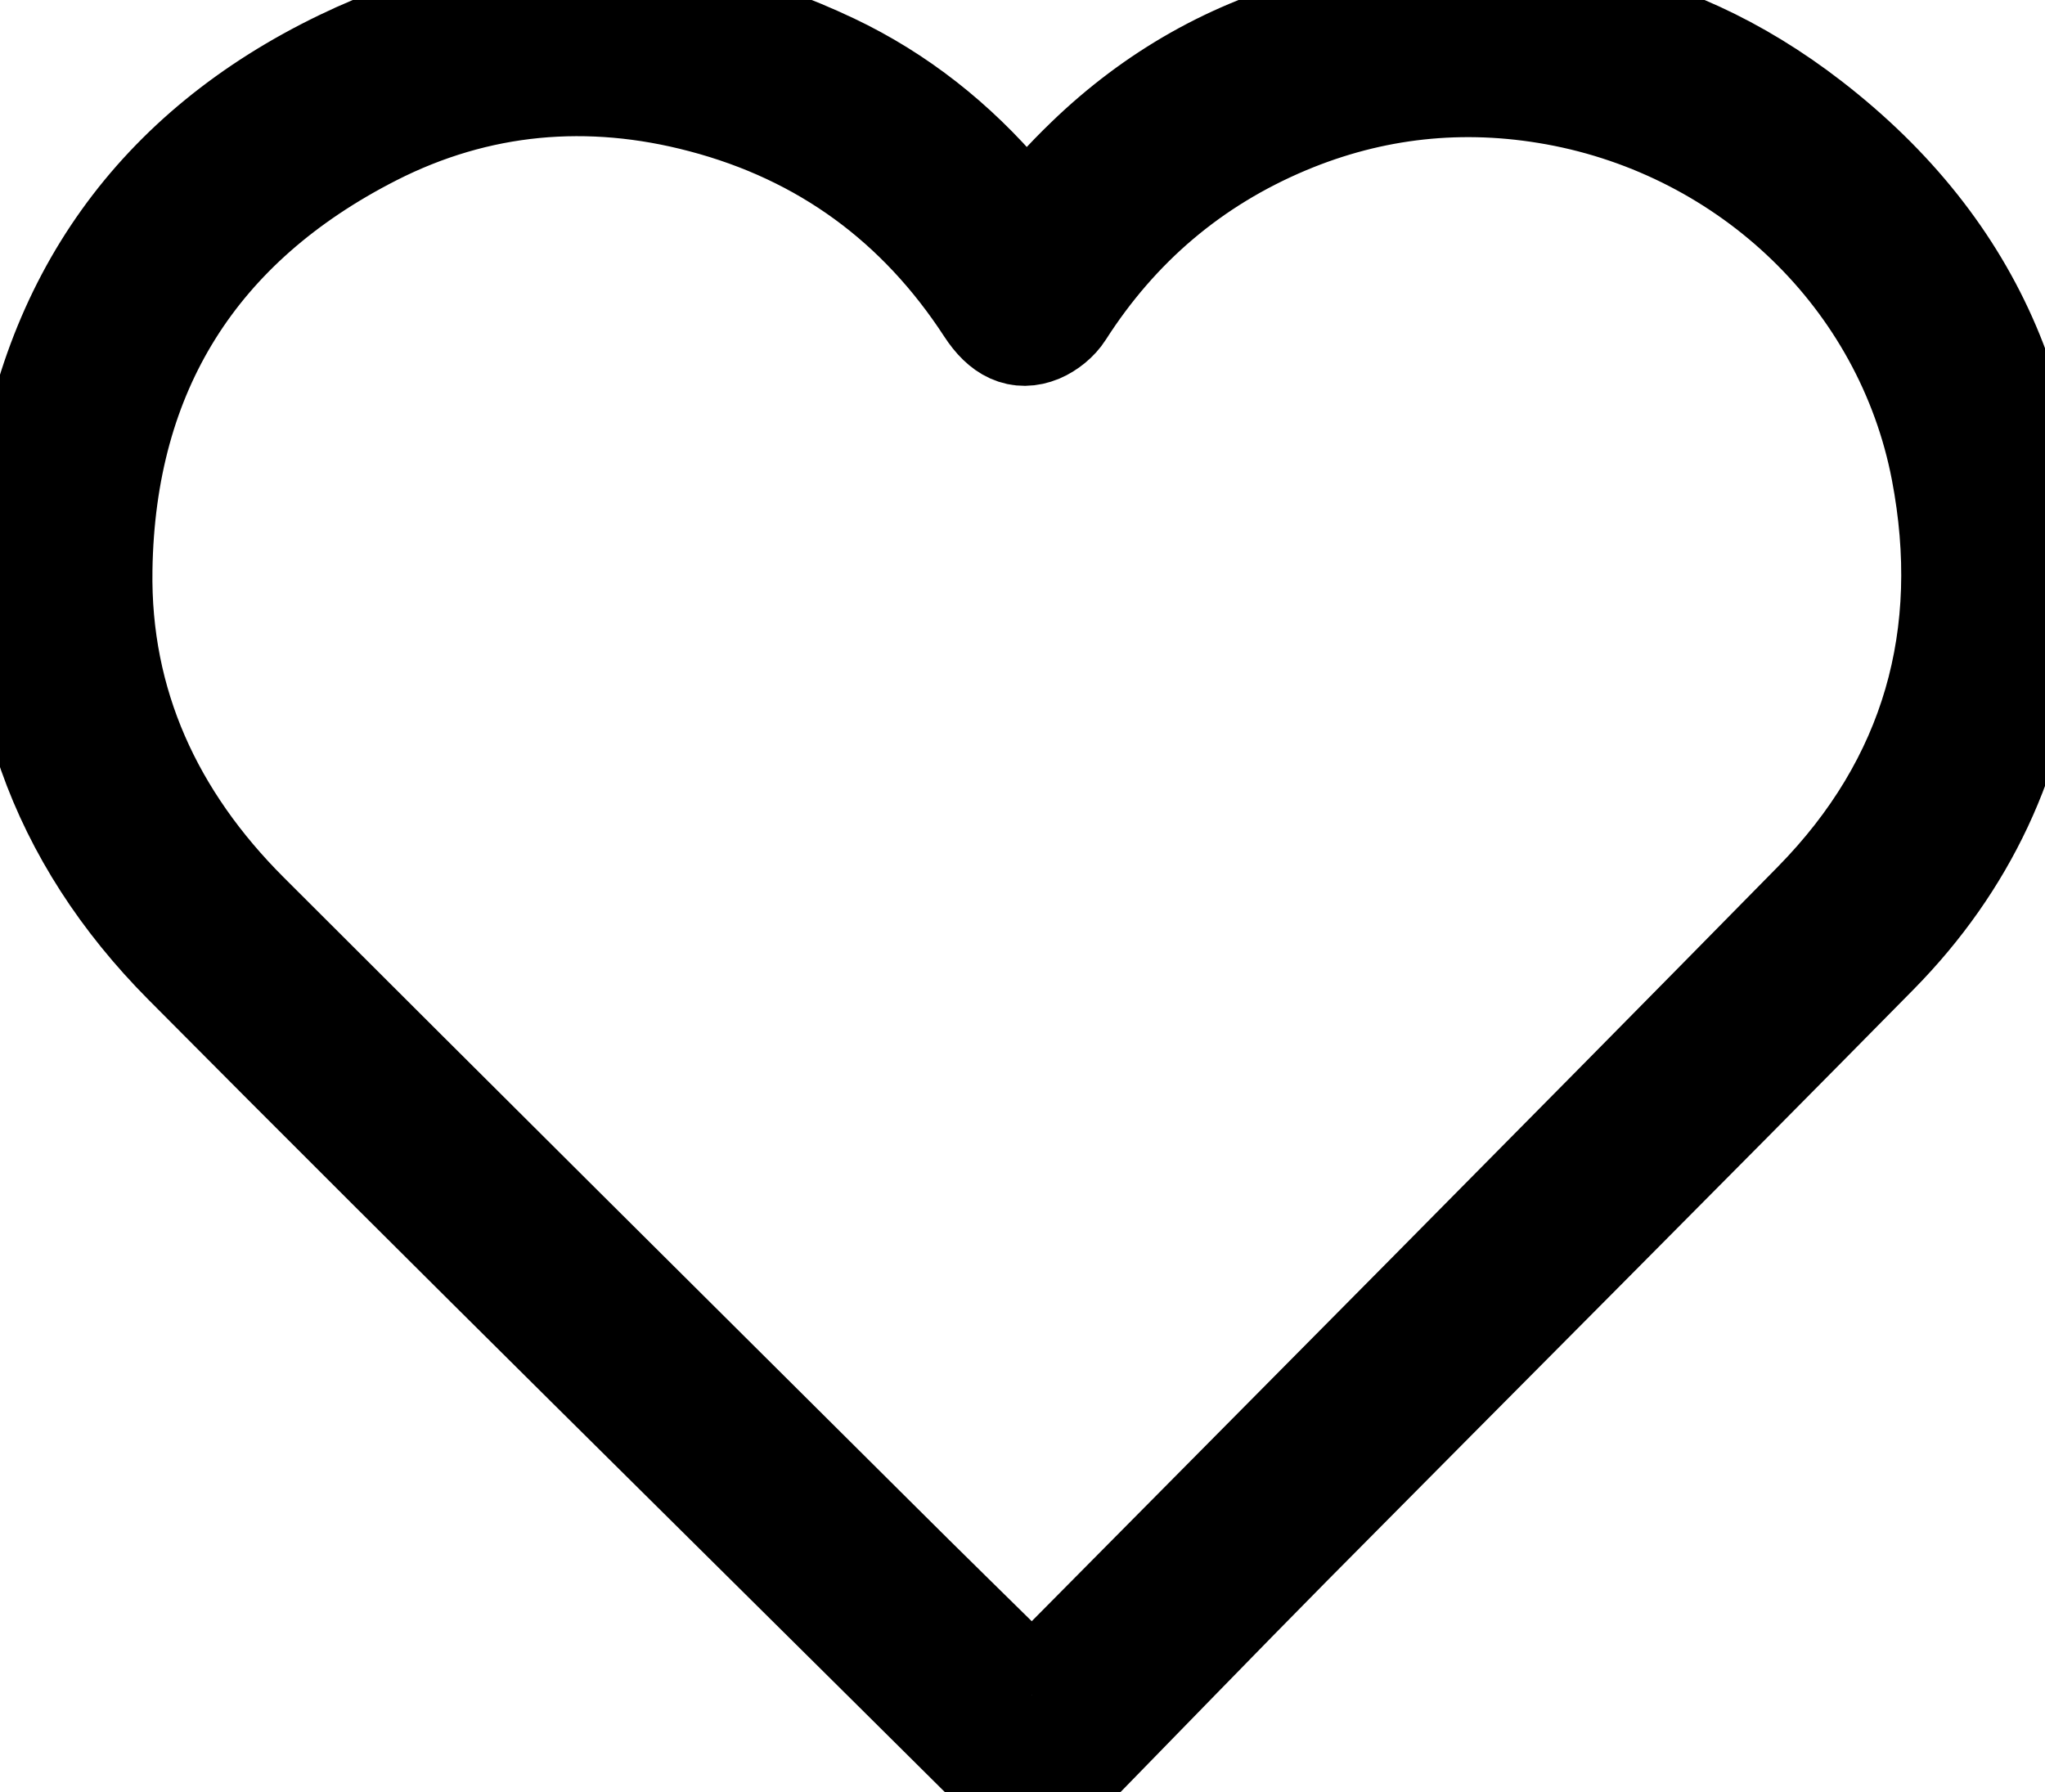 <svg version="1.1" id="Layer_1" xmlns="http://www.w3.org/2000/svg" xmlns:xlink="http://www.w3.org/1999/xlink" x="0px" y="0px"
	  viewBox="-9.229 8.5 19.396 17" enable-background="new -9.229 8.5 19.396 17"
	 xml:space="preserve">
<path stroke="currentColor" d="M0.494,10.641c0.207-0.218,0.394-0.429,0.597-0.624c0.632-0.61,1.375-1.034,2.226-1.253c1.68-0.433,3.242-0.161,4.616,0.902
	c1.568,1.213,2.252,2.846,2.063,4.816c-0.112,1.176-0.598,2.205-1.428,3.049c-1.851,1.879-3.715,3.744-5.571,5.618
	c-0.694,0.702-1.381,1.413-2.072,2.12c-0.265,0.27-0.44,0.273-0.705,0.01c-2.564-2.548-5.141-5.084-7.688-7.65
	c-1.185-1.193-1.722-2.664-1.515-4.343c0.237-1.927,1.251-3.349,3.003-4.194c1.539-0.743,3.101-0.693,4.637,0.035
	c0.63,0.299,1.17,0.729,1.624,1.263c0.056,0.065,0.112,0.13,0.168,0.194C0.462,10.6,0.475,10.615,0.494,10.641 M0.557,24.58
	c0.023-0.02,0.044-0.035,0.061-0.053c2.458-2.482,4.921-4.961,7.37-7.453c1.129-1.148,1.518-2.547,1.218-4.115
	c-0.351-1.83-1.833-3.246-3.68-3.582c-0.882-0.16-1.739-0.068-2.563,0.278c-0.893,0.376-1.601,0.979-2.125,1.798
	c-0.048,0.076-0.132,0.143-0.214,0.178c-0.186,0.076-0.339,0.002-0.478-0.211c-0.652-1.002-1.557-1.666-2.71-1.969
	c-1.077-0.285-2.138-0.192-3.132,0.314c-1.682,0.857-2.558,2.252-2.587,4.137c-0.021,1.281,0.489,2.373,1.392,3.275
	c1.976,1.975,3.956,3.943,5.937,5.913C-0.455,23.588,0.05,24.081,0.557,24.58"/>
</svg>
